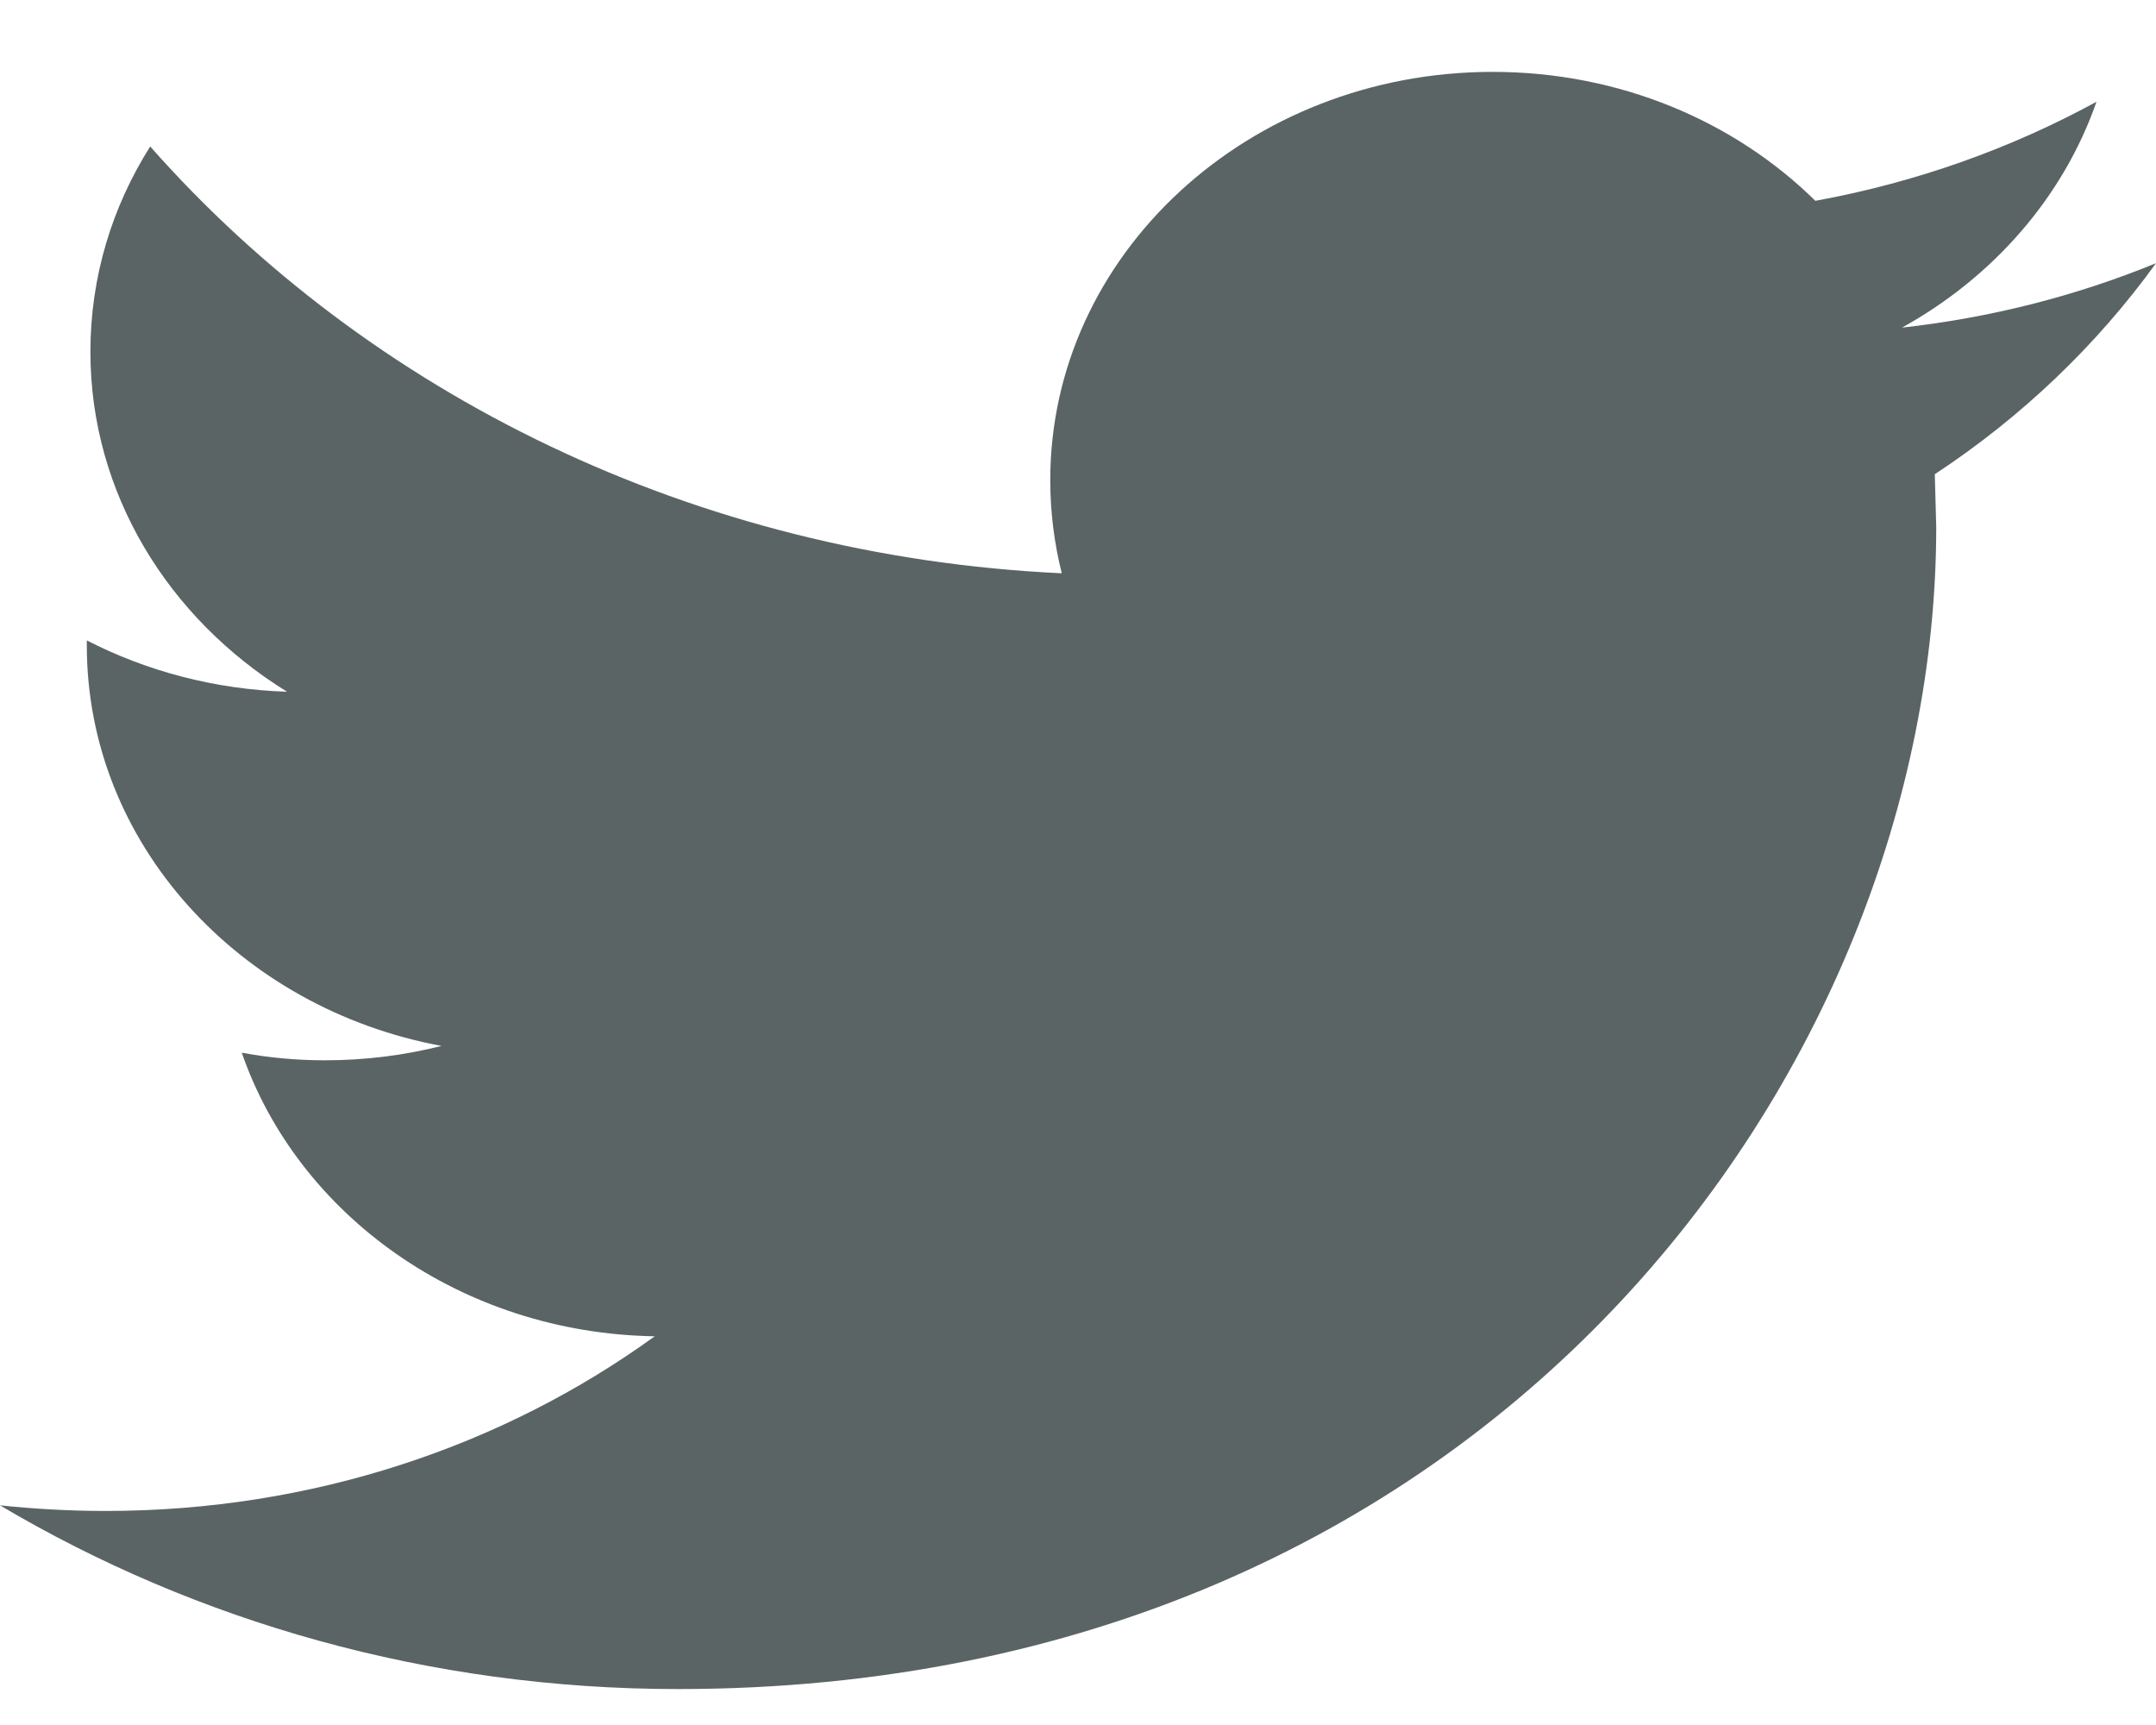 <svg width="15" height="12" viewBox="0 0 15 12" fill="none" xmlns="http://www.w3.org/2000/svg">
<path d="M15 1.831C14.448 2.057 13.855 2.21 13.233 2.279C13.869 1.927 14.355 1.37 14.586 0.708C13.99 1.033 13.332 1.269 12.63 1.397C12.069 0.844 11.27 0.5 10.385 0.5C8.685 0.5 7.307 1.772 7.307 3.34C7.307 3.563 7.335 3.78 7.387 3.988C4.83 3.869 2.563 2.738 1.045 1.019C0.78 1.438 0.629 1.926 0.629 2.447C0.629 3.433 1.173 4.303 1.997 4.812C1.493 4.796 1.019 4.668 0.604 4.455V4.491C0.604 5.867 1.665 7.015 3.072 7.276C2.814 7.341 2.542 7.376 2.261 7.376C2.062 7.376 1.87 7.358 1.682 7.323C2.073 8.453 3.209 9.274 4.555 9.296C3.503 10.058 2.176 10.511 0.734 10.511C0.486 10.511 0.241 10.497 0 10.472C1.362 11.279 2.979 11.75 4.717 11.75C10.377 11.75 13.471 7.421 13.471 3.667L13.461 3.299C14.066 2.901 14.588 2.401 15 1.831Z" fill="#5B6464"/>
</svg>
